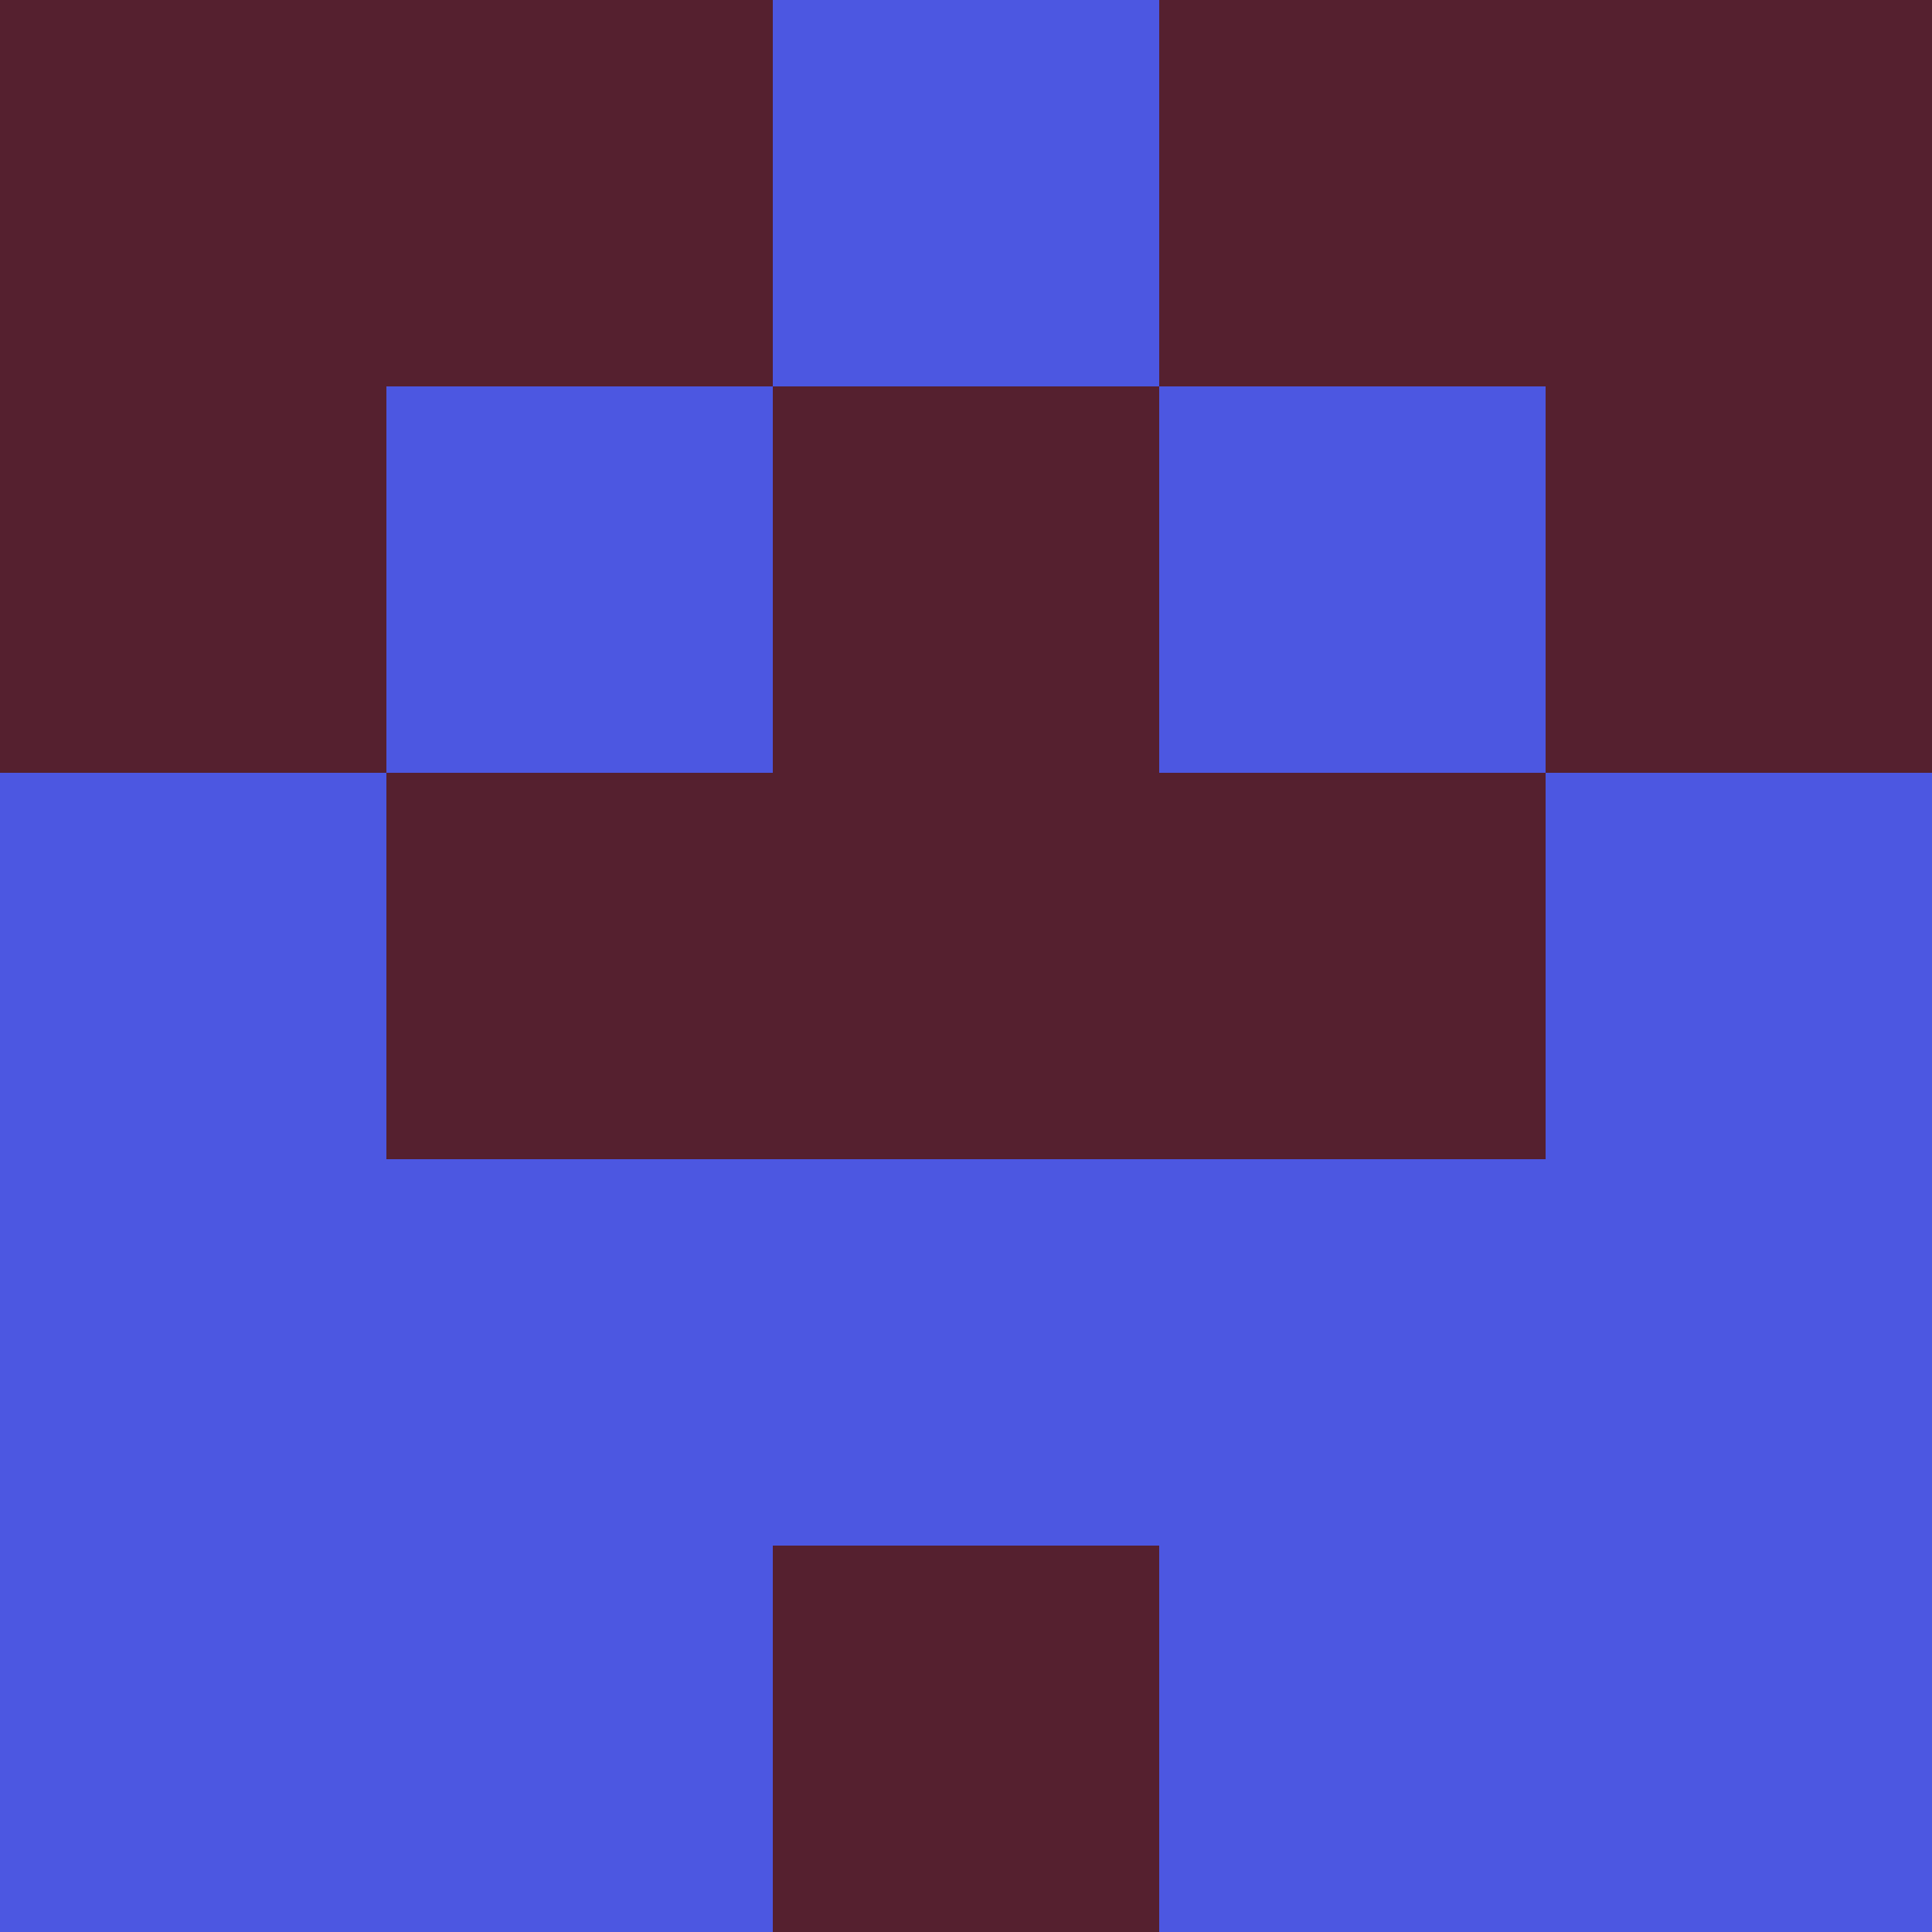<?xml version="1.0" encoding="utf-8"?>
<!DOCTYPE svg PUBLIC "-//W3C//DTD SVG 20010904//EN"
        "http://www.w3.org/TR/2001/REC-SVG-20010904/DTD/svg10.dtd">

<svg viewBox="0 0 5 5"
     xmlns="http://www.w3.org/2000/svg"
     xmlns:xlink="http://www.w3.org/1999/xlink">

            <rect x ="0" y="0"
          width="1" height="1"
          fill="#55202F"></rect>
        <rect x ="4" y="0"
          width="1" height="1"
          fill="#55202F"></rect>
        <rect x ="1" y="0"
          width="1" height="1"
          fill="#55202F"></rect>
        <rect x ="3" y="0"
          width="1" height="1"
          fill="#55202F"></rect>
        <rect x ="2" y="0"
          width="1" height="1"
          fill="#4C57E1"></rect>
                <rect x ="0" y="1"
          width="1" height="1"
          fill="#55202F"></rect>
        <rect x ="4" y="1"
          width="1" height="1"
          fill="#55202F"></rect>
        <rect x ="1" y="1"
          width="1" height="1"
          fill="#4C57E1"></rect>
        <rect x ="3" y="1"
          width="1" height="1"
          fill="#4C57E1"></rect>
        <rect x ="2" y="1"
          width="1" height="1"
          fill="#55202F"></rect>
                <rect x ="0" y="2"
          width="1" height="1"
          fill="#4C57E1"></rect>
        <rect x ="4" y="2"
          width="1" height="1"
          fill="#4C57E1"></rect>
        <rect x ="1" y="2"
          width="1" height="1"
          fill="#55202F"></rect>
        <rect x ="3" y="2"
          width="1" height="1"
          fill="#55202F"></rect>
        <rect x ="2" y="2"
          width="1" height="1"
          fill="#55202F"></rect>
                <rect x ="0" y="3"
          width="1" height="1"
          fill="#4C57E1"></rect>
        <rect x ="4" y="3"
          width="1" height="1"
          fill="#4C57E1"></rect>
        <rect x ="1" y="3"
          width="1" height="1"
          fill="#4C57E1"></rect>
        <rect x ="3" y="3"
          width="1" height="1"
          fill="#4C57E1"></rect>
        <rect x ="2" y="3"
          width="1" height="1"
          fill="#4C57E1"></rect>
                <rect x ="0" y="4"
          width="1" height="1"
          fill="#4C57E1"></rect>
        <rect x ="4" y="4"
          width="1" height="1"
          fill="#4C57E1"></rect>
        <rect x ="1" y="4"
          width="1" height="1"
          fill="#4C57E1"></rect>
        <rect x ="3" y="4"
          width="1" height="1"
          fill="#4C57E1"></rect>
        <rect x ="2" y="4"
          width="1" height="1"
          fill="#55202F"></rect>
        </svg>

